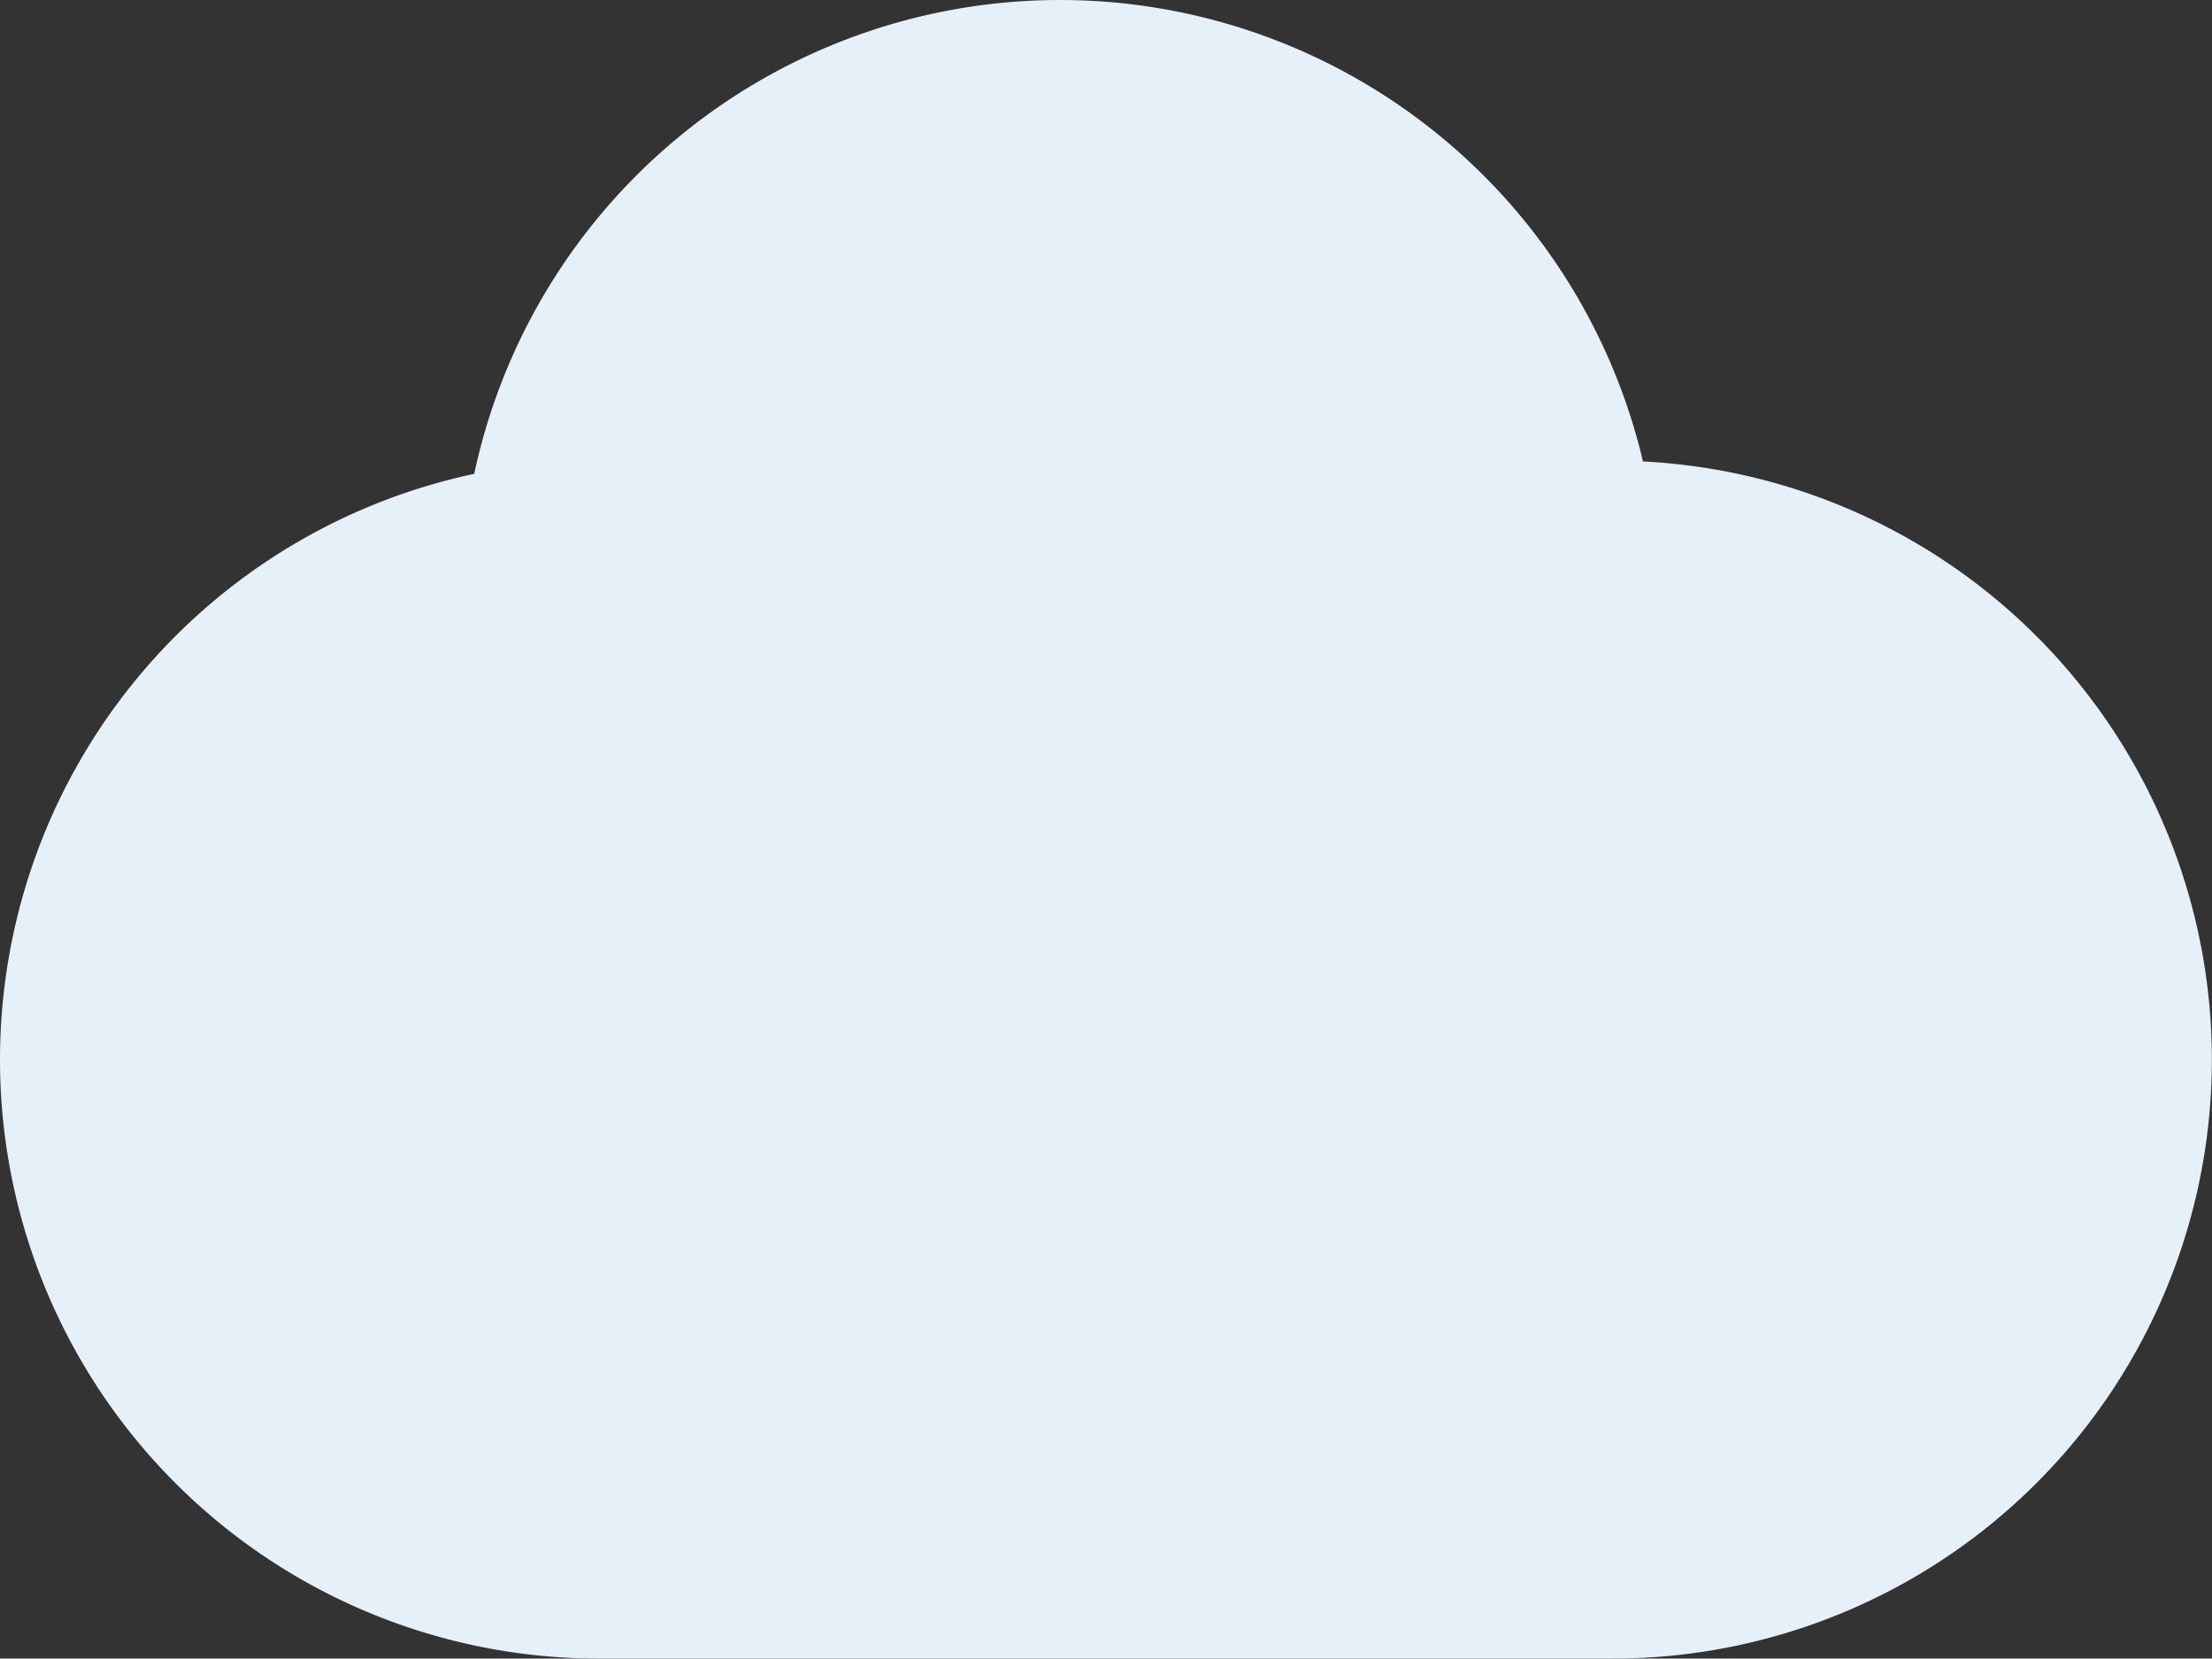 <svg xmlns="http://www.w3.org/2000/svg" width="175.011" height="131.224" viewBox="0 0 175.011 131.224">
  <rect x="0" y="0" width="175.011" height="131.224" fill="#333333" stroke="none"/>
  <path id="Path_5611" data-name="Path 5611" d="M414.816,399.573a47.393,47.393,0,0,0-92.474.978,47.386,47.386,0,0,0,9.9,93.733h80.193a47.387,47.387,0,0,0,2.386-94.714Z" transform="translate(-284.824 -363.06)" fill="#e5f0f8"/>
</svg>
